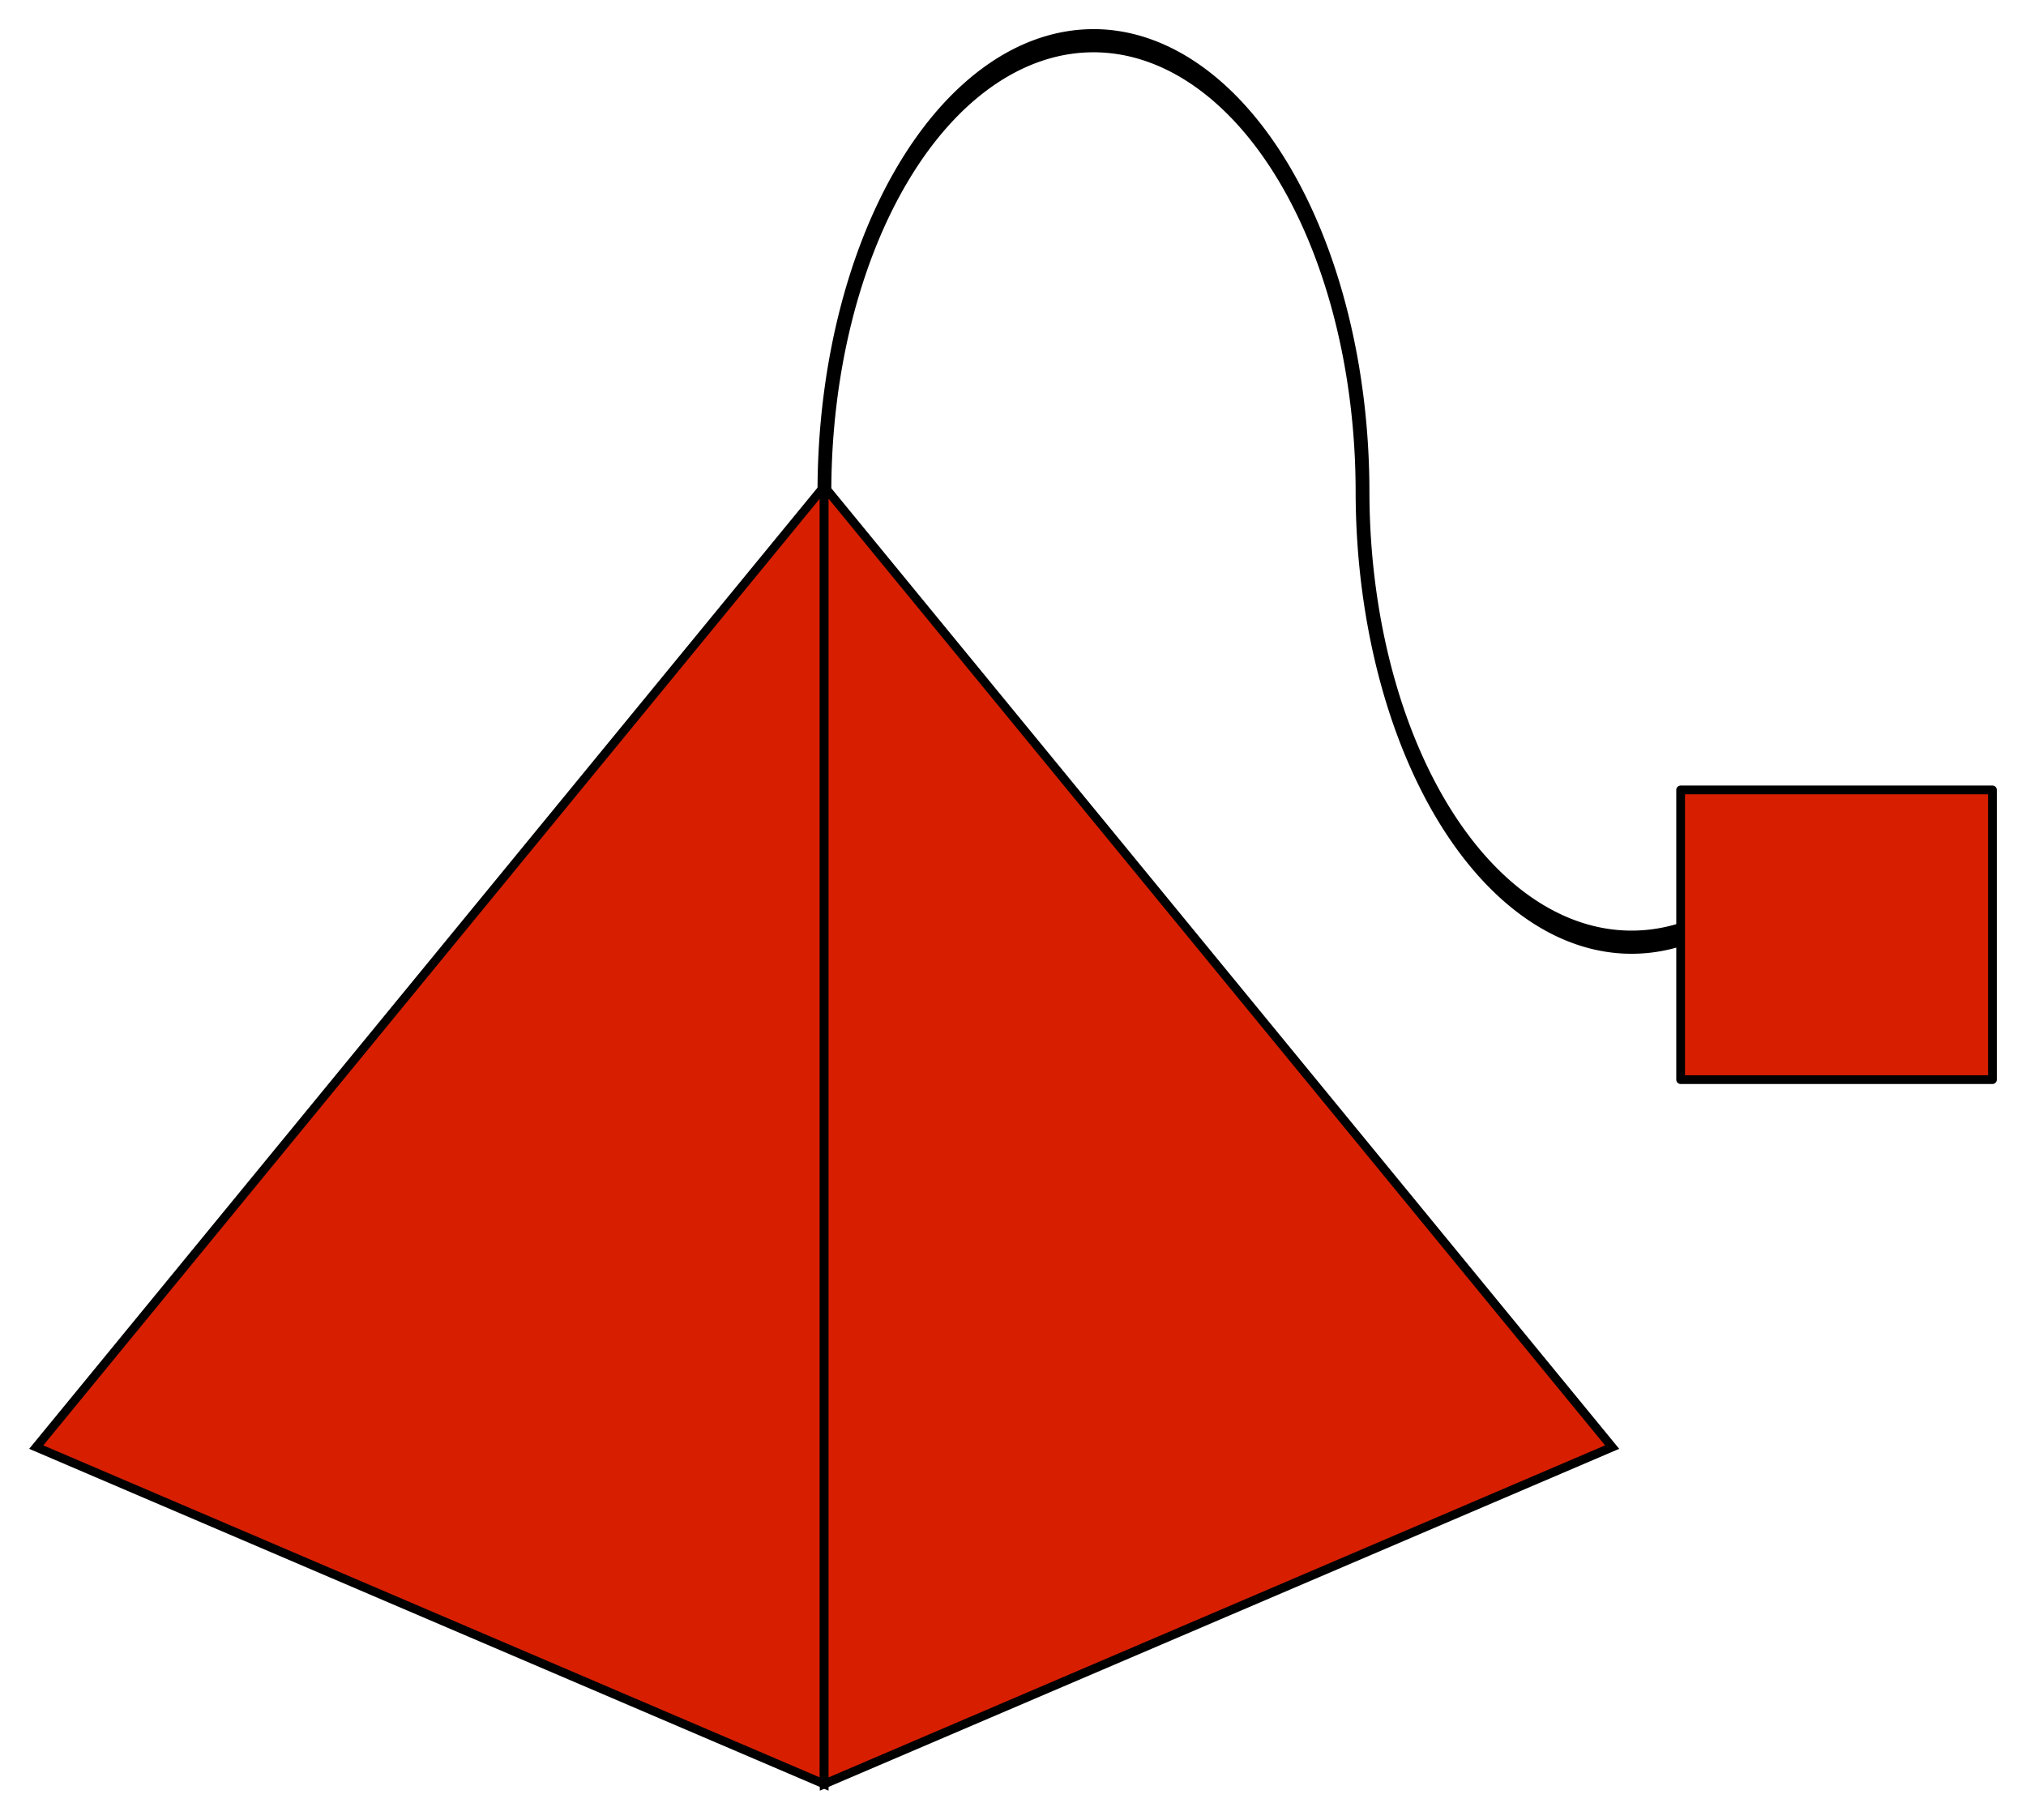 <?xml version="1.0" encoding="UTF-8" standalone="no"?>
<!-- Created with Inkscape (http://www.inkscape.org/) -->

<svg
   xmlns:dc="http://purl.org/dc/elements/1.1/"
   xmlns:cc="http://creativecommons.org/ns#"
   xmlns:rdf="http://www.w3.org/1999/02/22-rdf-syntax-ns#"
   xmlns:svg="http://www.w3.org/2000/svg"
   xmlns="http://www.w3.org/2000/svg"
   xmlns:sodipodi="http://sodipodi.sourceforge.net/DTD/sodipodi-0.dtd"
   xmlns:inkscape="http://www.inkscape.org/namespaces/inkscape"
   width="69.499mm"
   height="62.432mm"
   viewBox="0 0 69.499 62.432"
   version="1.1"
   id="svg2225"
   sodipodi:docname="sqla-filter.svg"
   inkscape:version="0.92.2 2405546, 2018-03-11">
  <defs
     id="defs2219" />
  <sodipodi:namedview
     id="base"
     pagecolor="#ffffff"
     bordercolor="#666666"
     borderopacity="1.0"
     inkscape:pageopacity="0.0"
     inkscape:pageshadow="2"
     inkscape:zoom="1.4"
     inkscape:cx="7.1831487"
     inkscape:cy="73.610709"
     inkscape:document-units="mm"
     inkscape:current-layer="layer1"
     showgrid="false"
     inkscape:window-width="1920"
     inkscape:window-height="1016"
     inkscape:window-x="1920"
     inkscape:window-y="27"
     inkscape:window-maximized="1"
     fit-margin-top="1"
     fit-margin-left="1"
     fit-margin-right="1"
     fit-margin-bottom="1" />
  <g
     inkscape:label="Layer 1"
     inkscape:groupmode="layer"
     id="layer1"
     transform="translate(-72.596,-173.558)">
    <path
       style="display:inline;fill:#000000;fill-opacity:1;stroke:none;stroke-width:3.004;stroke-linejoin:round;stroke-miterlimit:4;stroke-dasharray:none;stroke-opacity:1"
       d="m 110.105,174.558 a 9.466,15.881 0 0 0 -9.465,15.881 h 0.473 a 8.993,15.087 0 0 1 8.992,-15.087 8.993,15.087 0 0 1 8.994,15.083 h 8e-5 a 9.466,15.881 0 0 0 3.398,12.152 9.466,15.881 0 0 0 7.733,3.444 l -0.083,-0.782 a 8.993,15.087 0 0 1 -7.347,-3.272 8.993,15.087 0 0 1 -3.228,-11.545 h -1.6e-4 a 9.466,15.881 0 0 0 -9.467,-15.875 z"
       id="path2204"
       inkscape:connector-curvature="0" />
    <path
       style="display:inline;fill:#d71f00;fill-opacity:1;stroke:#000000;stroke-width:0.3;stroke-linecap:butt;stroke-linejoin:miter;stroke-miterlimit:4;stroke-dasharray:none;stroke-opacity:1"
       d="M 100.868,234.762 V 190.246 L 73.839,223.203 Z"
       id="path2206"
       inkscape:connector-curvature="0" />
    <path
       style="display:inline;fill:#d71f00;fill-opacity:1;stroke:#000000;stroke-width:0.3;stroke-linecap:butt;stroke-linejoin:miter;stroke-miterlimit:4;stroke-dasharray:none;stroke-opacity:1"
       d="m 127.898,223.203 -27.03,11.559 v -44.516 z"
       id="path2208"
       inkscape:connector-curvature="0" />
    <path
       inkscape:connector-curvature="0"
       id="path2210"
       d="m 130.248,200.657 h 10.696 v 9.94 h -10.696 z"
       style="fill:#d71f00;fill-opacity:1;stroke:#000000;stroke-width:0.3;stroke-linejoin:round;stroke-miterlimit:4;stroke-dasharray:none;stroke-opacity:1" />
  </g>
</svg>
